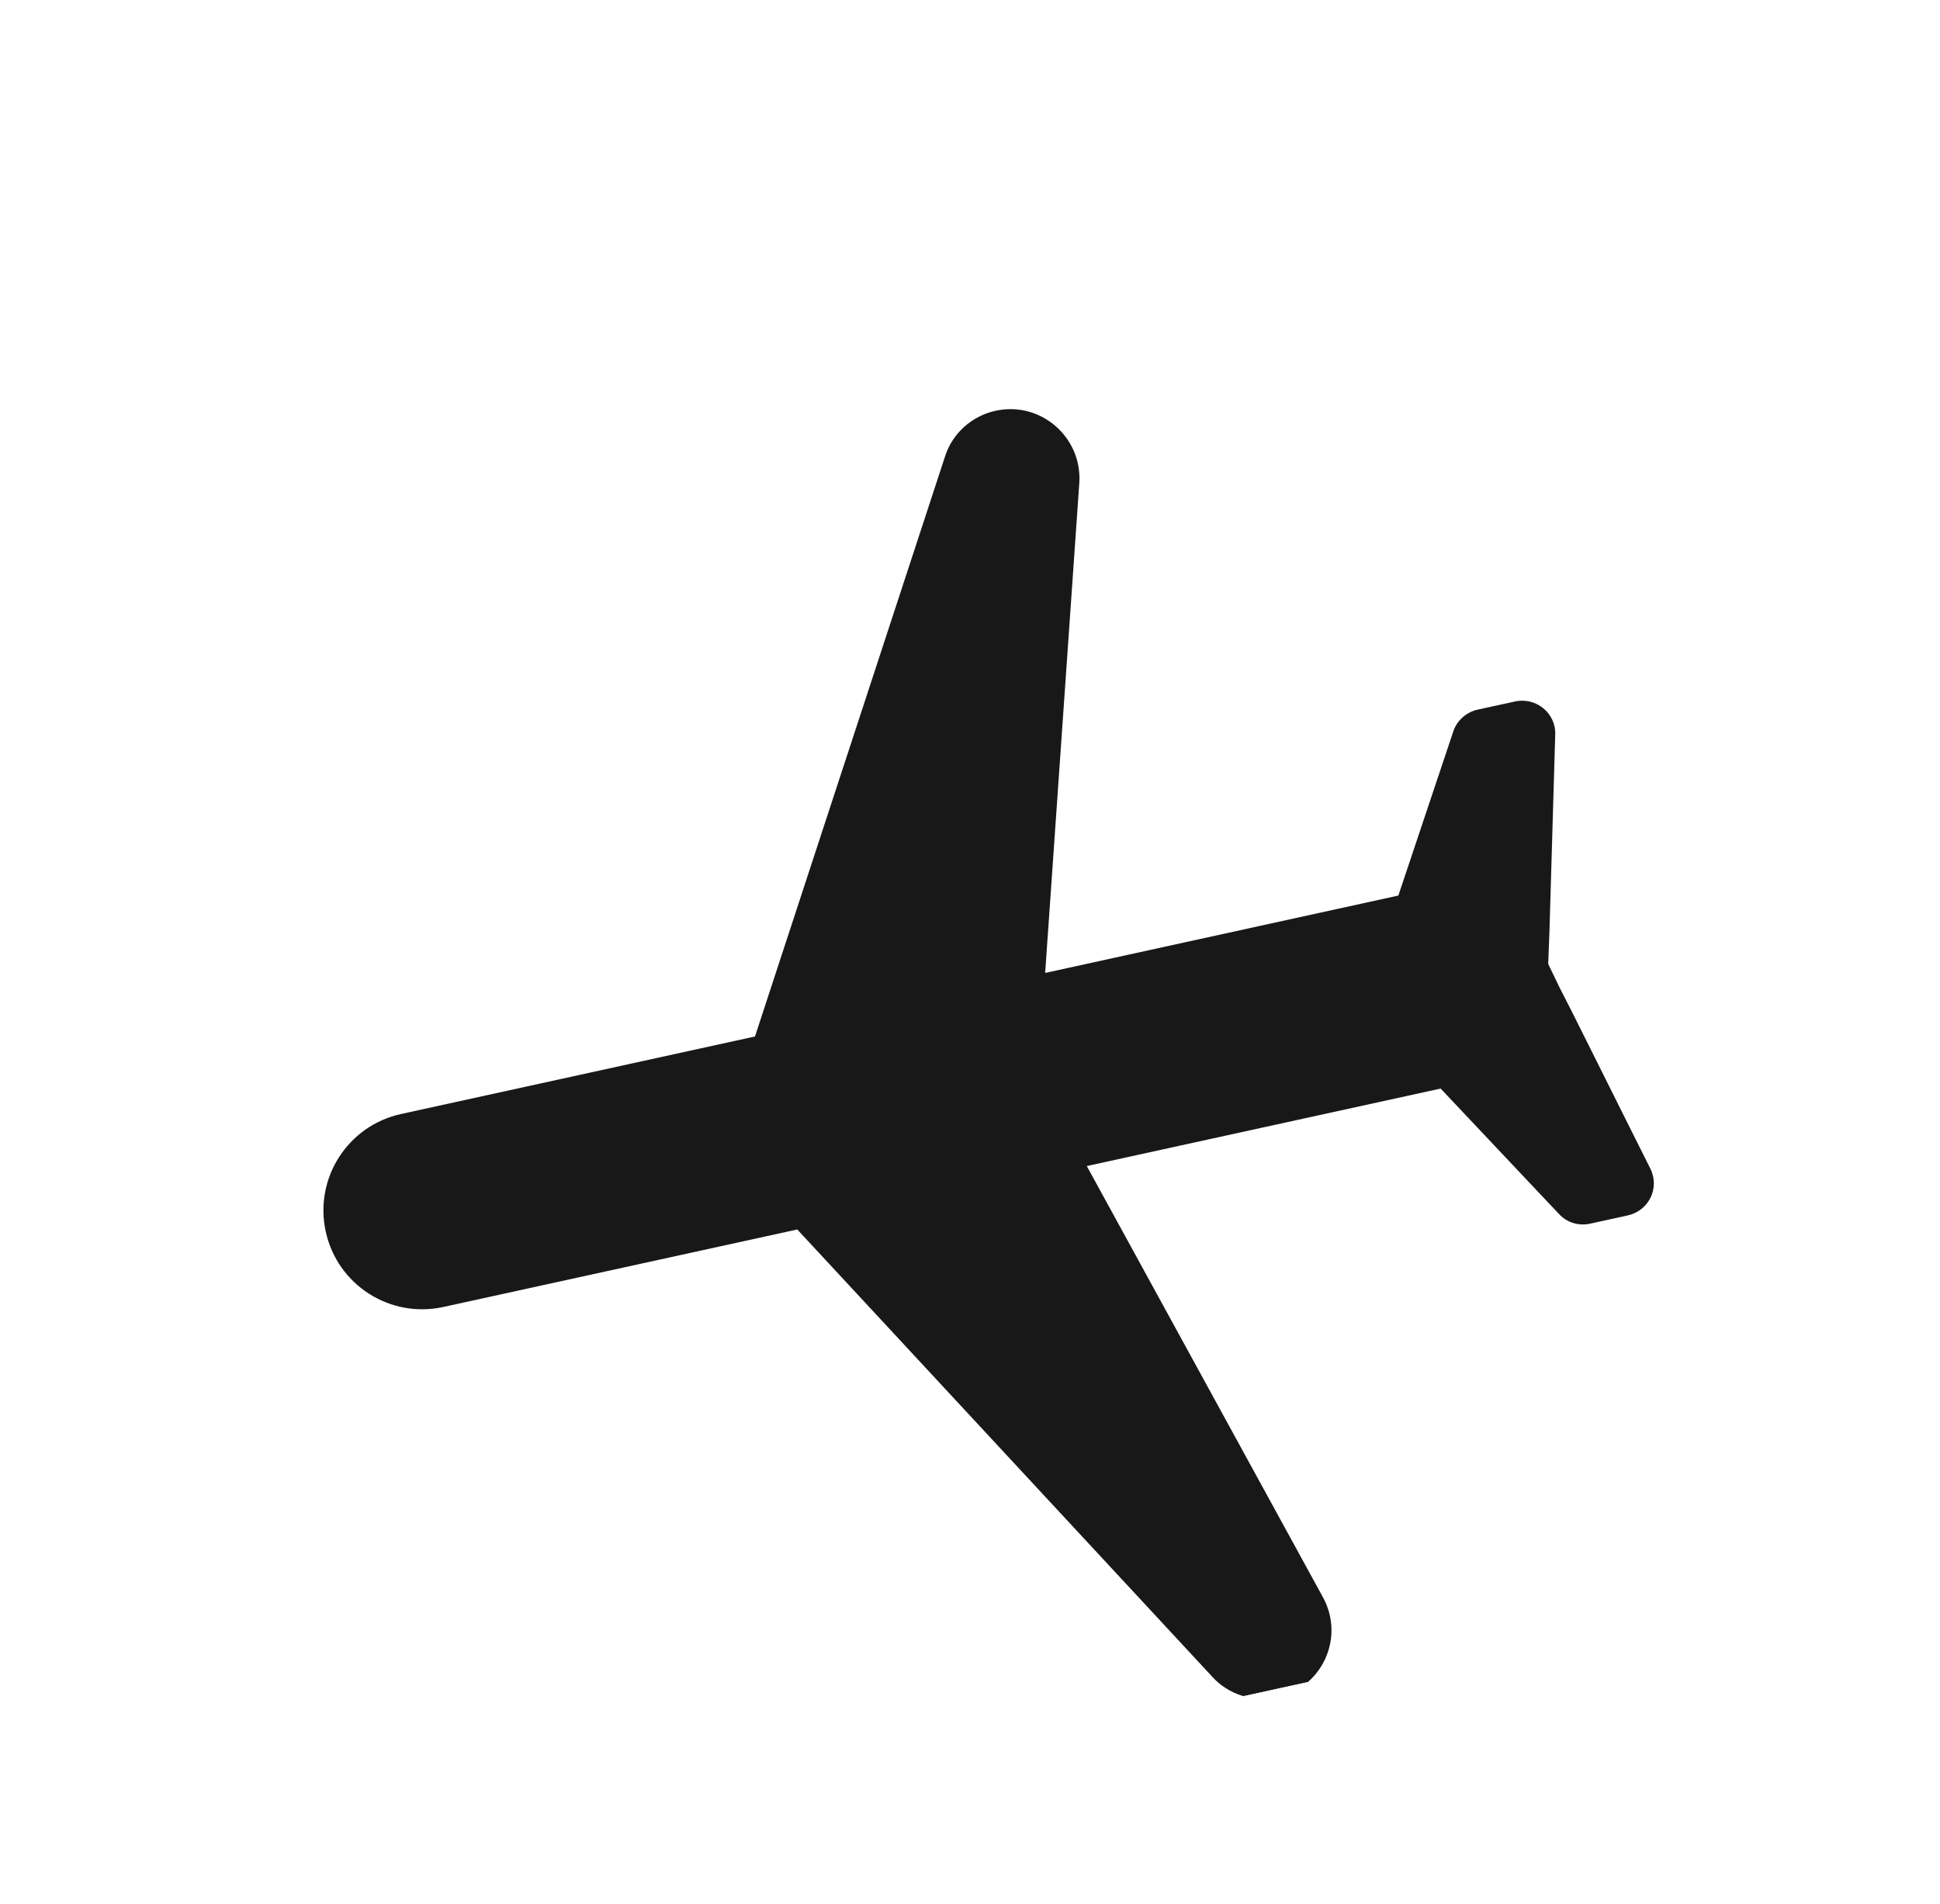 <svg width="54" height="53" viewBox="0 0 54 53" fill="none" xmlns="http://www.w3.org/2000/svg">
<g clip-path="url(#clip0_7832_12827)">
<g filter="url(#filter0_d_7832_12827)">
<path d="M33.739 42.675L22.192 30.228L12.342 32.385C10.856 32.711 9.393 31.774 9.067 30.288C8.742 28.801 9.679 27.338 11.165 27.013L21.015 24.855L26.301 8.72C26.498 8.076 27.046 7.581 27.709 7.436C28.963 7.161 30.121 8.165 30.043 9.439L29.092 23.086L38.923 20.932L40.455 16.355C40.557 16.051 40.826 15.823 41.13 15.756L42.169 15.529C42.76 15.399 43.312 15.86 43.29 16.447L43.128 21.963L43.094 22.834L43.404 23.479L43.766 24.188L45.371 27.402L45.938 28.535C46.207 29.077 45.895 29.708 45.304 29.838L44.265 30.065C43.943 30.136 43.621 30.038 43.401 29.804L40.1 26.305L30.251 28.462L36.821 40.461C37.441 41.582 36.809 42.978 35.555 43.253C34.893 43.398 34.187 43.177 33.739 42.675Z" fill="#181818"/>
</g>
</g>
<defs>
<filter id="filter0_d_7832_12827" x="5.002" y="7.39" width="45.033" height="43.907" filterUnits="userSpaceOnUse" color-interpolation-filters="sRGB">
<feFlood flood-opacity="0" result="BackgroundImageFix"/>
<feColorMatrix in="SourceAlpha" type="matrix" values="0 0 0 0 0 0 0 0 0 0 0 0 0 0 0 0 0 0 127 0" result="hardAlpha"/>
<feOffset dy="4"/>
<feGaussianBlur stdDeviation="2"/>
<feComposite in2="hardAlpha" operator="out"/>
<feColorMatrix type="matrix" values="0 0 0 0 0 0 0 0 0 0 0 0 0 0 0 0 0 0 0.25 0"/>
<feBlend mode="normal" in2="BackgroundImageFix" result="effect1_dropShadow_7832_12827"/>
<feBlend mode="normal" in="SourceGraphic" in2="effect1_dropShadow_7832_12827" result="shape"/>
</filter>
<clipPath id="clip0_7832_12827">
<rect width="44" height="44" fill="white" transform="matrix(0.214 0.977 0.977 -0.214 0.657 9.608)"/>
</clipPath>
</defs>
</svg>
